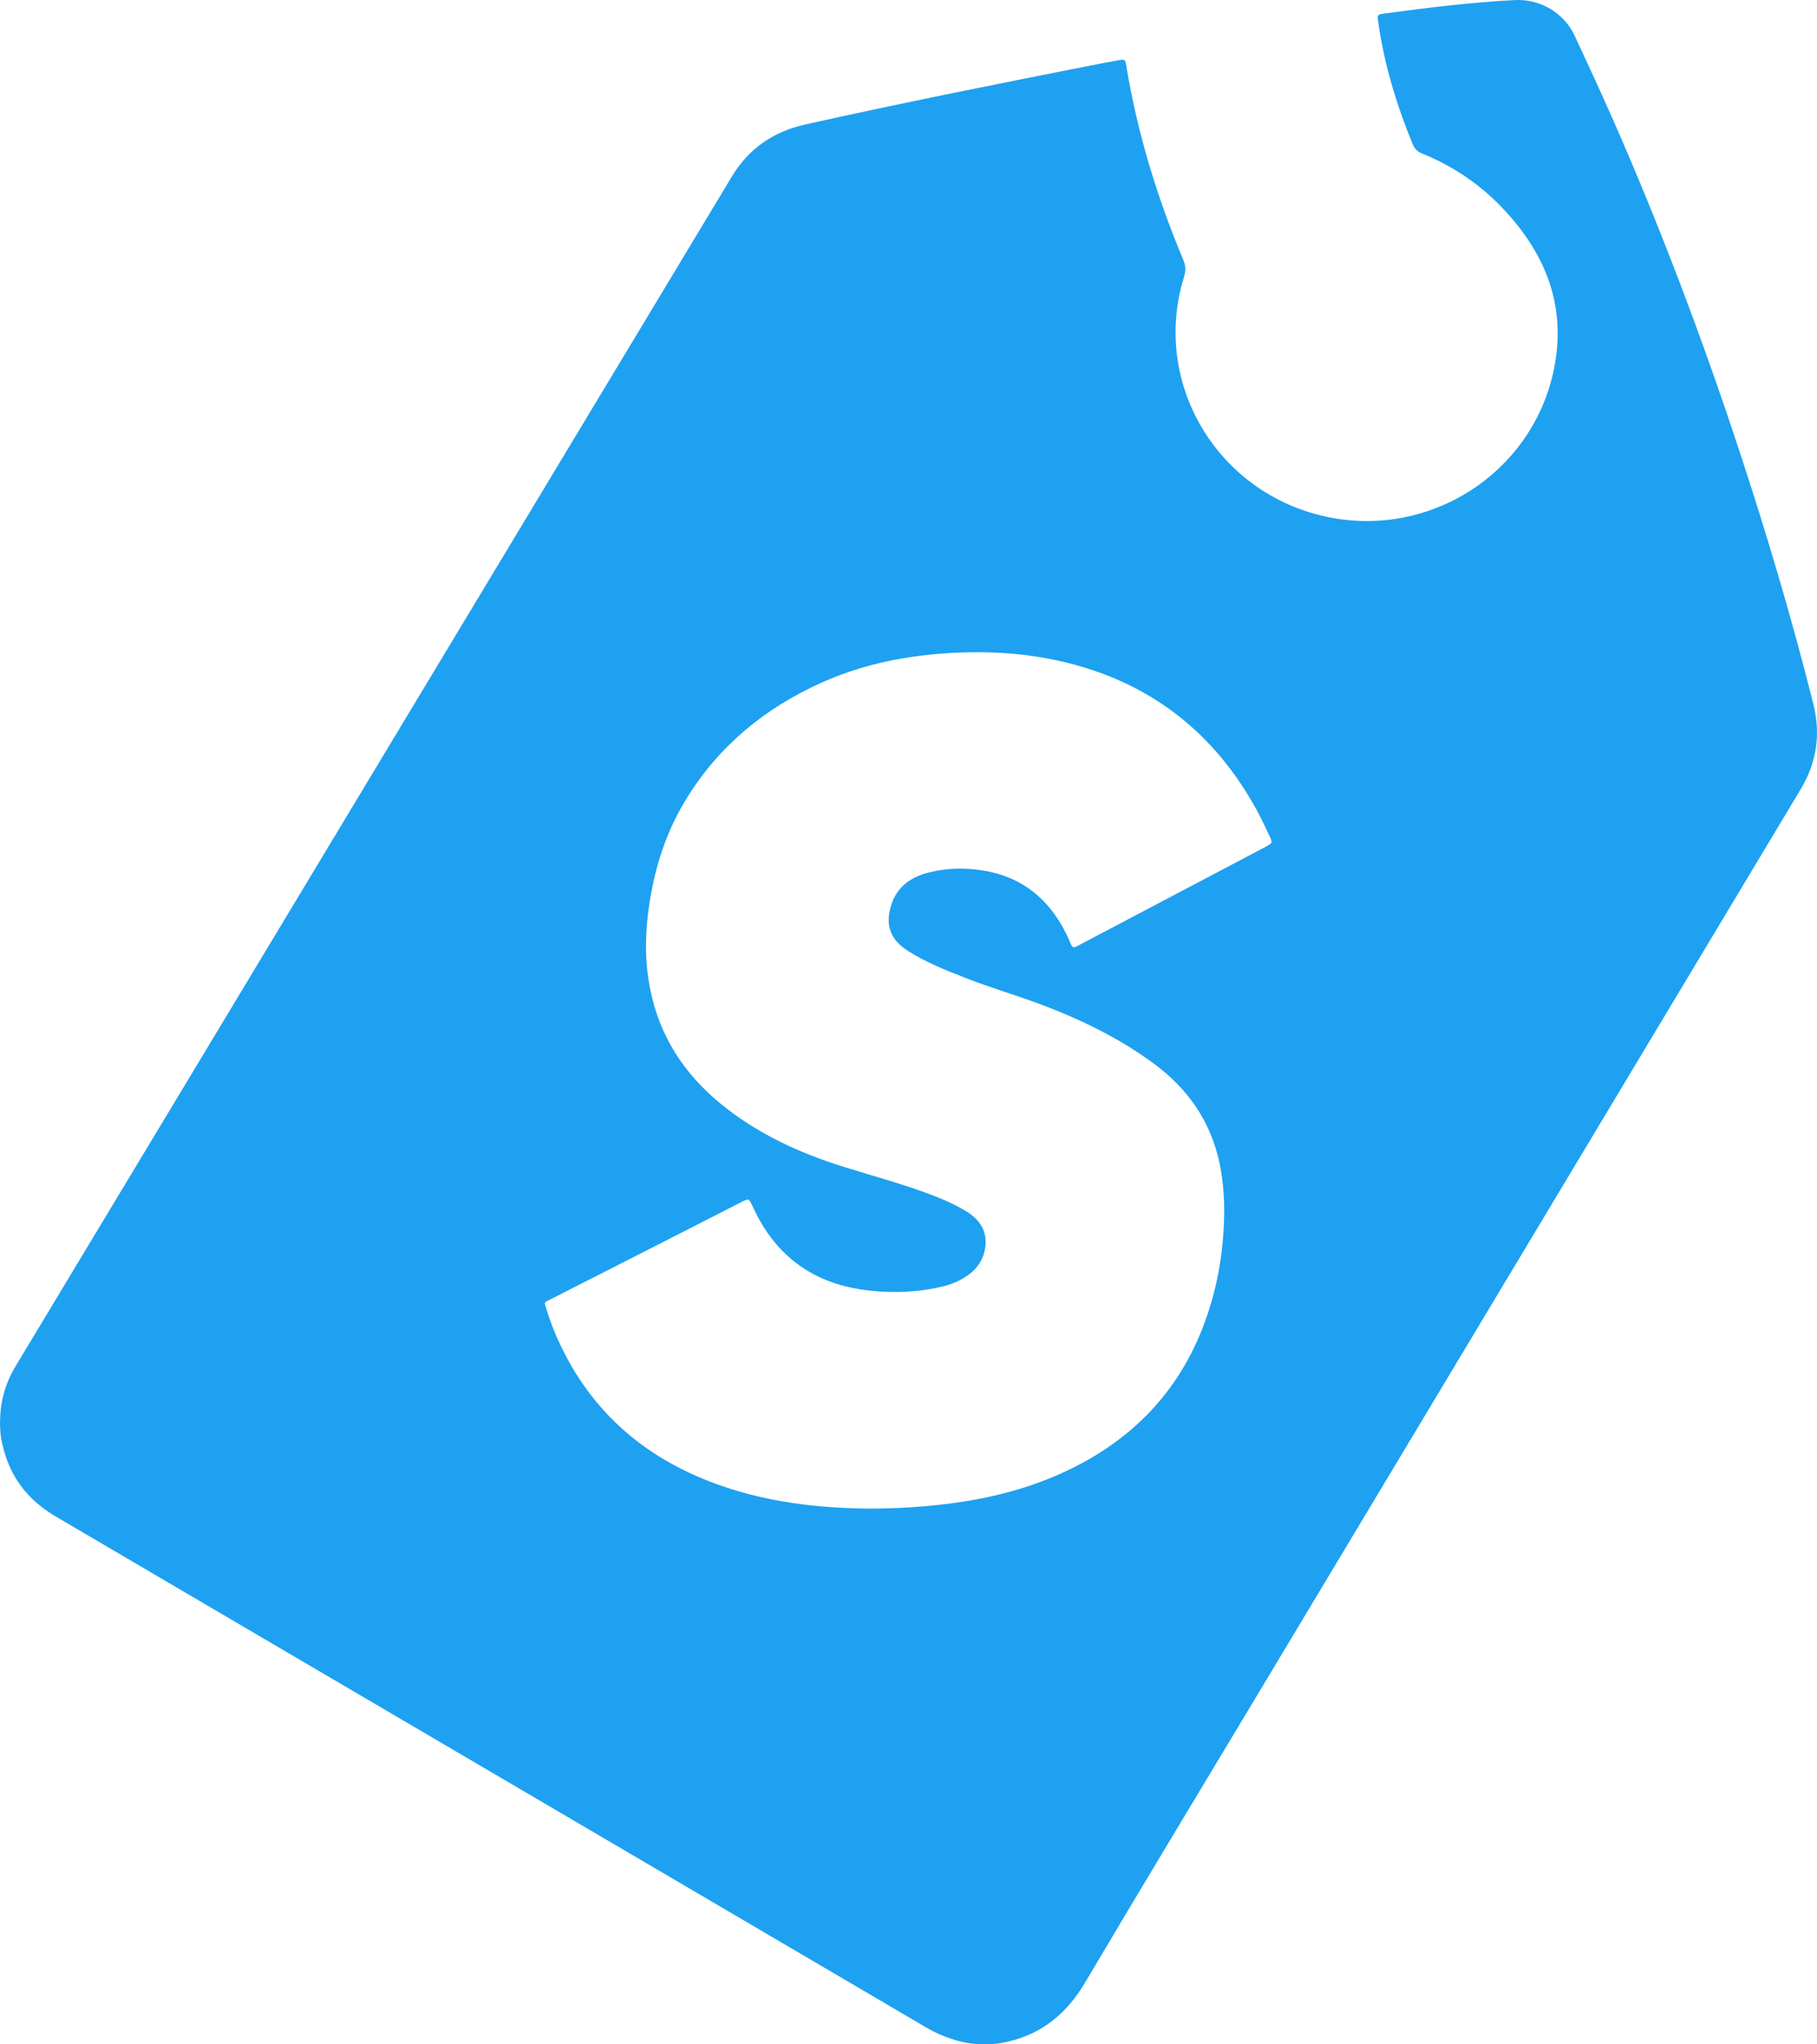 <svg width="24" height="27" viewBox="0 0 24 27" fill="none" xmlns="http://www.w3.org/2000/svg">
<path d="M23.951 9.294C23.665 8.157 23.331 7.034 22.963 5.92C22.475 4.443 21.926 2.988 21.298 1.564C21.137 1.2 20.97 0.839 20.802 0.478C20.664 0.179 20.358 -0.017 20.003 0.001C19.427 0.031 18.855 0.102 18.284 0.179C18.194 0.191 18.19 0.196 18.203 0.282C18.281 0.842 18.444 1.379 18.659 1.903C18.685 1.965 18.722 2.003 18.787 2.029C19.19 2.192 19.543 2.431 19.842 2.744C20.433 3.364 20.708 4.08 20.512 4.937C20.207 6.261 18.884 7.11 17.532 6.827C16.087 6.526 15.203 5.064 15.639 3.659C15.664 3.58 15.663 3.512 15.63 3.433C15.283 2.606 15.022 1.754 14.877 0.868C14.863 0.784 14.859 0.78 14.768 0.797C14.639 0.82 14.51 0.845 14.381 0.87C13.131 1.117 11.881 1.366 10.637 1.644C10.215 1.738 9.889 1.963 9.667 2.331C8.841 3.703 8.014 5.075 7.188 6.448C5.853 8.665 4.518 10.882 3.183 13.1C2.192 14.746 1.201 16.392 0.209 18.038C0.126 18.175 0.066 18.321 0.032 18.478H0.032C0.032 18.478 0.029 18.491 0.025 18.513C0.024 18.515 0.024 18.518 0.024 18.52C0.024 18.521 0.023 18.523 0.023 18.525C0.006 18.624 -0.024 18.866 0.035 19.093C0.035 19.095 0.036 19.096 0.037 19.098C0.132 19.503 0.366 19.811 0.732 20.026C1.399 20.417 2.066 20.808 2.732 21.2C4.381 22.168 6.029 23.135 7.677 24.102C9.192 24.992 10.707 25.881 12.222 26.77C12.338 26.839 12.459 26.894 12.586 26.933C12.586 26.933 12.906 27.057 13.297 26.968C13.298 26.968 13.298 26.968 13.299 26.967C13.302 26.967 13.305 26.966 13.307 26.966C13.31 26.965 13.312 26.964 13.314 26.964C13.766 26.86 14.092 26.59 14.333 26.183C15.096 24.893 15.873 23.61 16.644 22.325C18.463 19.293 20.282 16.262 22.1 13.231C22.663 12.294 23.225 11.357 23.787 10.419C23.998 10.067 24.051 9.692 23.951 9.295L23.951 9.294ZM16.719 11.183C16.39 11.357 16.06 11.531 15.73 11.704C15.249 11.957 14.768 12.211 14.287 12.464C14.263 12.477 14.238 12.49 14.213 12.503C14.181 12.519 14.161 12.507 14.148 12.476C14.138 12.451 14.127 12.426 14.115 12.401C14.045 12.245 13.958 12.1 13.847 11.97C13.618 11.703 13.326 11.55 12.979 11.496C12.744 11.459 12.511 11.463 12.28 11.52C12.038 11.578 11.851 11.705 11.772 11.952C11.688 12.216 11.759 12.412 11.996 12.561C12.229 12.708 12.483 12.81 12.738 12.91C13.07 13.041 13.414 13.14 13.749 13.266C14.279 13.465 14.783 13.71 15.24 14.047C15.693 14.381 15.991 14.811 16.108 15.36C16.18 15.702 16.182 16.047 16.151 16.393C16.118 16.759 16.04 17.116 15.914 17.461C15.567 18.41 14.907 19.067 13.983 19.474C13.526 19.675 13.046 19.793 12.55 19.857C12.211 19.901 11.87 19.923 11.491 19.924C10.889 19.92 10.257 19.857 9.646 19.662C8.641 19.342 7.874 18.742 7.413 17.786C7.337 17.63 7.272 17.469 7.222 17.303C7.186 17.187 7.175 17.209 7.284 17.154C7.775 16.904 8.267 16.654 8.758 16.404C9.094 16.233 9.43 16.061 9.765 15.89C9.776 15.885 9.786 15.88 9.797 15.874C9.892 15.827 9.89 15.828 9.934 15.918C9.973 16 10.013 16.082 10.059 16.16C10.38 16.698 10.865 16.978 11.486 17.045C11.806 17.08 12.121 17.067 12.434 16.995C12.567 16.965 12.691 16.913 12.801 16.83C12.92 16.741 12.994 16.622 13.014 16.475C13.043 16.262 12.943 16.109 12.768 16.001C12.612 15.906 12.444 15.833 12.273 15.769C11.904 15.632 11.525 15.529 11.149 15.412C10.561 15.229 10.008 14.975 9.527 14.584C9.031 14.18 8.704 13.673 8.584 13.043C8.513 12.675 8.521 12.307 8.577 11.939C8.652 11.44 8.806 10.967 9.075 10.535C9.505 9.843 10.11 9.348 10.853 9.015C11.369 8.783 11.914 8.669 12.478 8.629C13.038 8.59 13.591 8.623 14.135 8.763C15.239 9.047 16.051 9.702 16.594 10.689C16.657 10.803 16.712 10.921 16.767 11.039C16.811 11.133 16.809 11.135 16.719 11.182L16.719 11.183Z" fill="#1EA1F1"/>
</svg>
